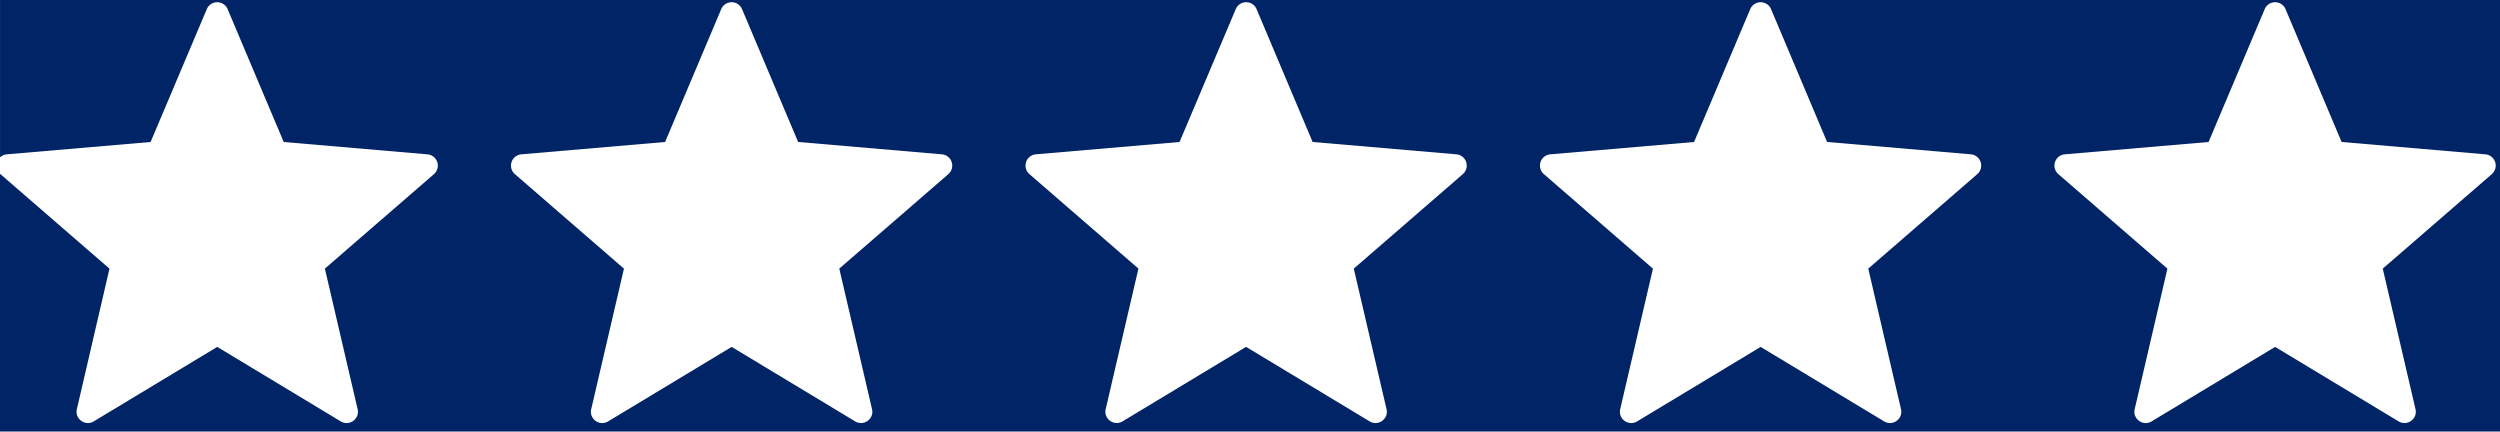 <svg xmlns="http://www.w3.org/2000/svg" viewBox="0 0 168 29"><path d="M168 29H0V11.677l.03.027 7.327 6.349-2.191 9.441a.74.74 0 0 0 .141.641c.145.184.366.292.6.294.138 0 .274-.039.392-.111l8.3-5.006 8.3 5.006a.76.76 0 0 0 .392.112c.234-.002.455-.11.6-.294a.74.74 0 0 0 .141-.642l-2.2-9.442 7.325-6.347a.76.76 0 0 0-.434-1.334l-9.657-.829-3.77-8.928a.76.76 0 0 0-1.4 0l-3.775 8.927-9.655.829a.75.75 0 0 0-.464.208V0h168v29zm-15.113-5.688h0l8.3 5.005a.76.76 0 0 0 .393.112c.234-.002.455-.11.6-.293s.197-.418.141-.643l-2.2-9.442 7.326-6.347a.76.76 0 0 0-.434-1.334l-9.658-.83-3.767-8.926a.76.76 0 0 0-1.4 0l-3.772 8.927-9.658.829a.76.76 0 0 0-.434 1.334l7.327 6.349-2.2 9.442a.74.74 0 0 0 .141.641c.145.184.366.292.6.294.138 0 .274-.039.392-.111l8.3-5.005zm-34.573 0h0l8.3 5.005a.76.76 0 0 0 .392.112c.234-.002.455-.11.6-.294a.74.74 0 0 0 .141-.642l-2.2-9.442 7.325-6.347a.76.76 0 0 0-.434-1.334l-9.658-.83-3.765-8.926a.76.76 0 0 0-1.4 0l-3.773 8.927-9.658.829a.76.76 0 0 0-.434 1.334l7.328 6.349-2.2 9.442a.74.74 0 0 0 .141.641c.145.183.366.292.6.294.139 0 .275-.039.393-.111l8.3-5.005zm-34.574 0h0l8.3 5.005a.76.76 0 0 0 .393.112c.234-.002.455-.11.6-.294a.74.74 0 0 0 .141-.642l-2.2-9.442 7.326-6.347a.76.76 0 0 0-.434-1.334l-9.658-.83L84.442.614a.76.76 0 0 0-.7-.466.76.76 0 0 0-.7.466l-3.776 8.927-9.658.829a.76.76 0 0 0-.432 1.33l7.327 6.349-2.2 9.442a.74.74 0 0 0 .141.641c.145.184.366.292.6.294.138 0 .274-.039.392-.111l8.3-5.005zm-34.573 0h0l8.3 5.005a.76.76 0 0 0 .392.112c.234-.002.455-.11.6-.294a.74.74 0 0 0 .141-.642l-2.2-9.442 7.326-6.347a.76.76 0 0 0-.434-1.334l-9.658-.83L49.866.614a.76.76 0 0 0-1.4 0l-3.771 8.927-9.658.829a.76.76 0 0 0-.434 1.334l7.327 6.349-2.2 9.442a.74.74 0 0 0 .141.641c.145.184.366.292.6.294.138 0 .274-.039.392-.111l8.3-5.005z" fill="#002466" /></svg>